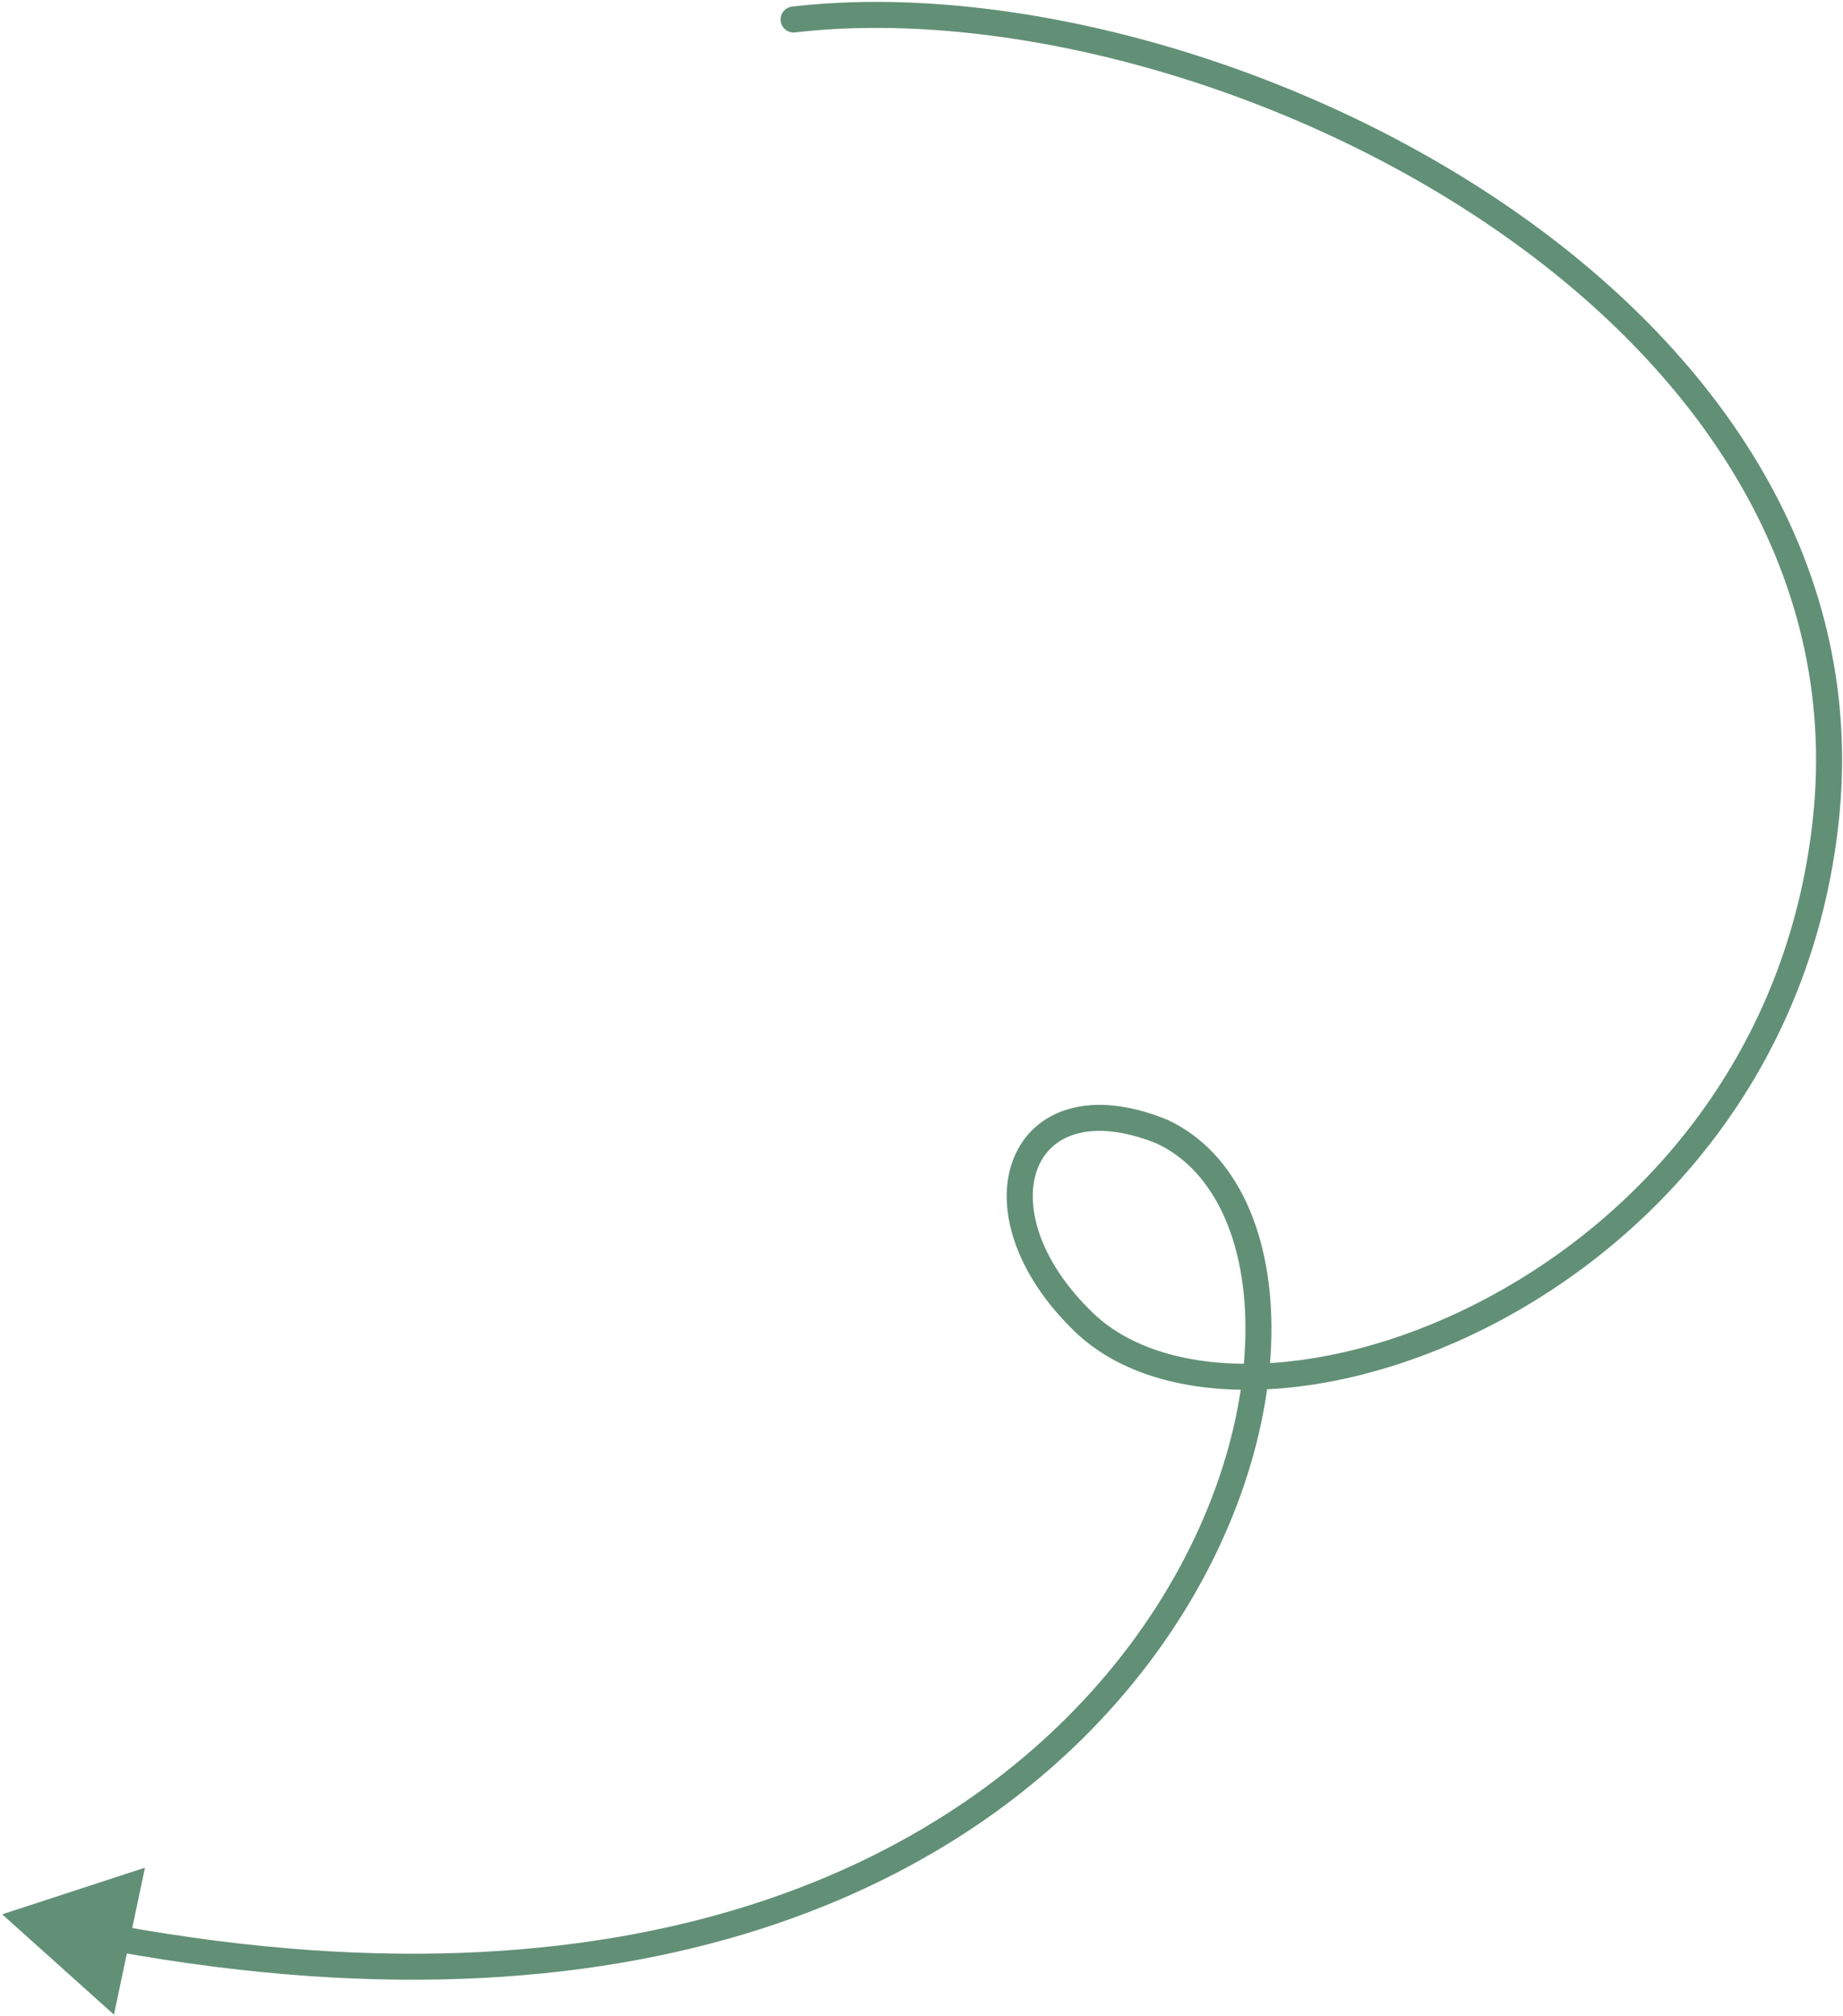 <svg width="425" height="465" viewBox="0 0 425 465" fill="none" xmlns="http://www.w3.org/2000/svg">
<path d="M182.654 1.52C181.008 1.711 179.829 3.2 180.02 4.846C180.211 6.492 181.7 7.671 183.346 7.48L182.654 1.52ZM421 189.501L423.982 189.828L421 189.501ZM250 305L247.922 307.165L250 305ZM268 261.001L269.27 258.283L269.201 258.25L269.13 258.222L268 261.001ZM0.5 441.5L26.279 464.64L33.429 430.745L0.5 441.5ZM183.346 7.48C229.869 2.074 291.982 17.953 340.814 50.191C389.625 82.416 424.47 130.472 418.018 189.173L423.982 189.828C430.775 128.029 393.954 78.085 344.12 45.184C294.307 12.298 230.798 -4.074 182.654 1.52L183.346 7.48ZM418.018 189.173C412.153 242.532 379.495 279.622 343.644 298.986C325.709 308.673 307.076 313.866 290.743 314.471C274.354 315.079 260.655 311.071 252.078 302.836L247.922 307.165C258.095 316.93 273.648 321.109 290.965 320.467C308.339 319.823 327.865 314.328 346.495 304.265C383.774 284.13 417.866 245.469 423.982 189.828L418.018 189.173ZM252.078 302.836C239.041 290.321 236.197 277.216 239.324 269.374C240.856 265.532 243.871 262.7 248.308 261.476C252.824 260.231 259.051 260.599 266.87 263.779L269.13 258.222C260.497 254.71 252.874 253.993 246.712 255.693C240.471 257.414 235.981 261.56 233.751 267.151C229.355 278.176 233.962 293.762 247.922 307.165L252.078 302.836ZM266.73 263.719C279.913 269.878 287.582 286.265 287.189 307.994C286.798 329.566 278.389 355.598 260.458 379.505C224.724 427.147 150.954 466.545 27.487 444.128L26.415 450.032C151.667 472.772 227.905 432.905 265.257 383.105C283.869 358.292 292.772 331.059 293.188 308.102C293.601 285.303 285.57 265.898 269.27 258.283L266.73 263.719Z" fill="#629076"/>
</svg>
